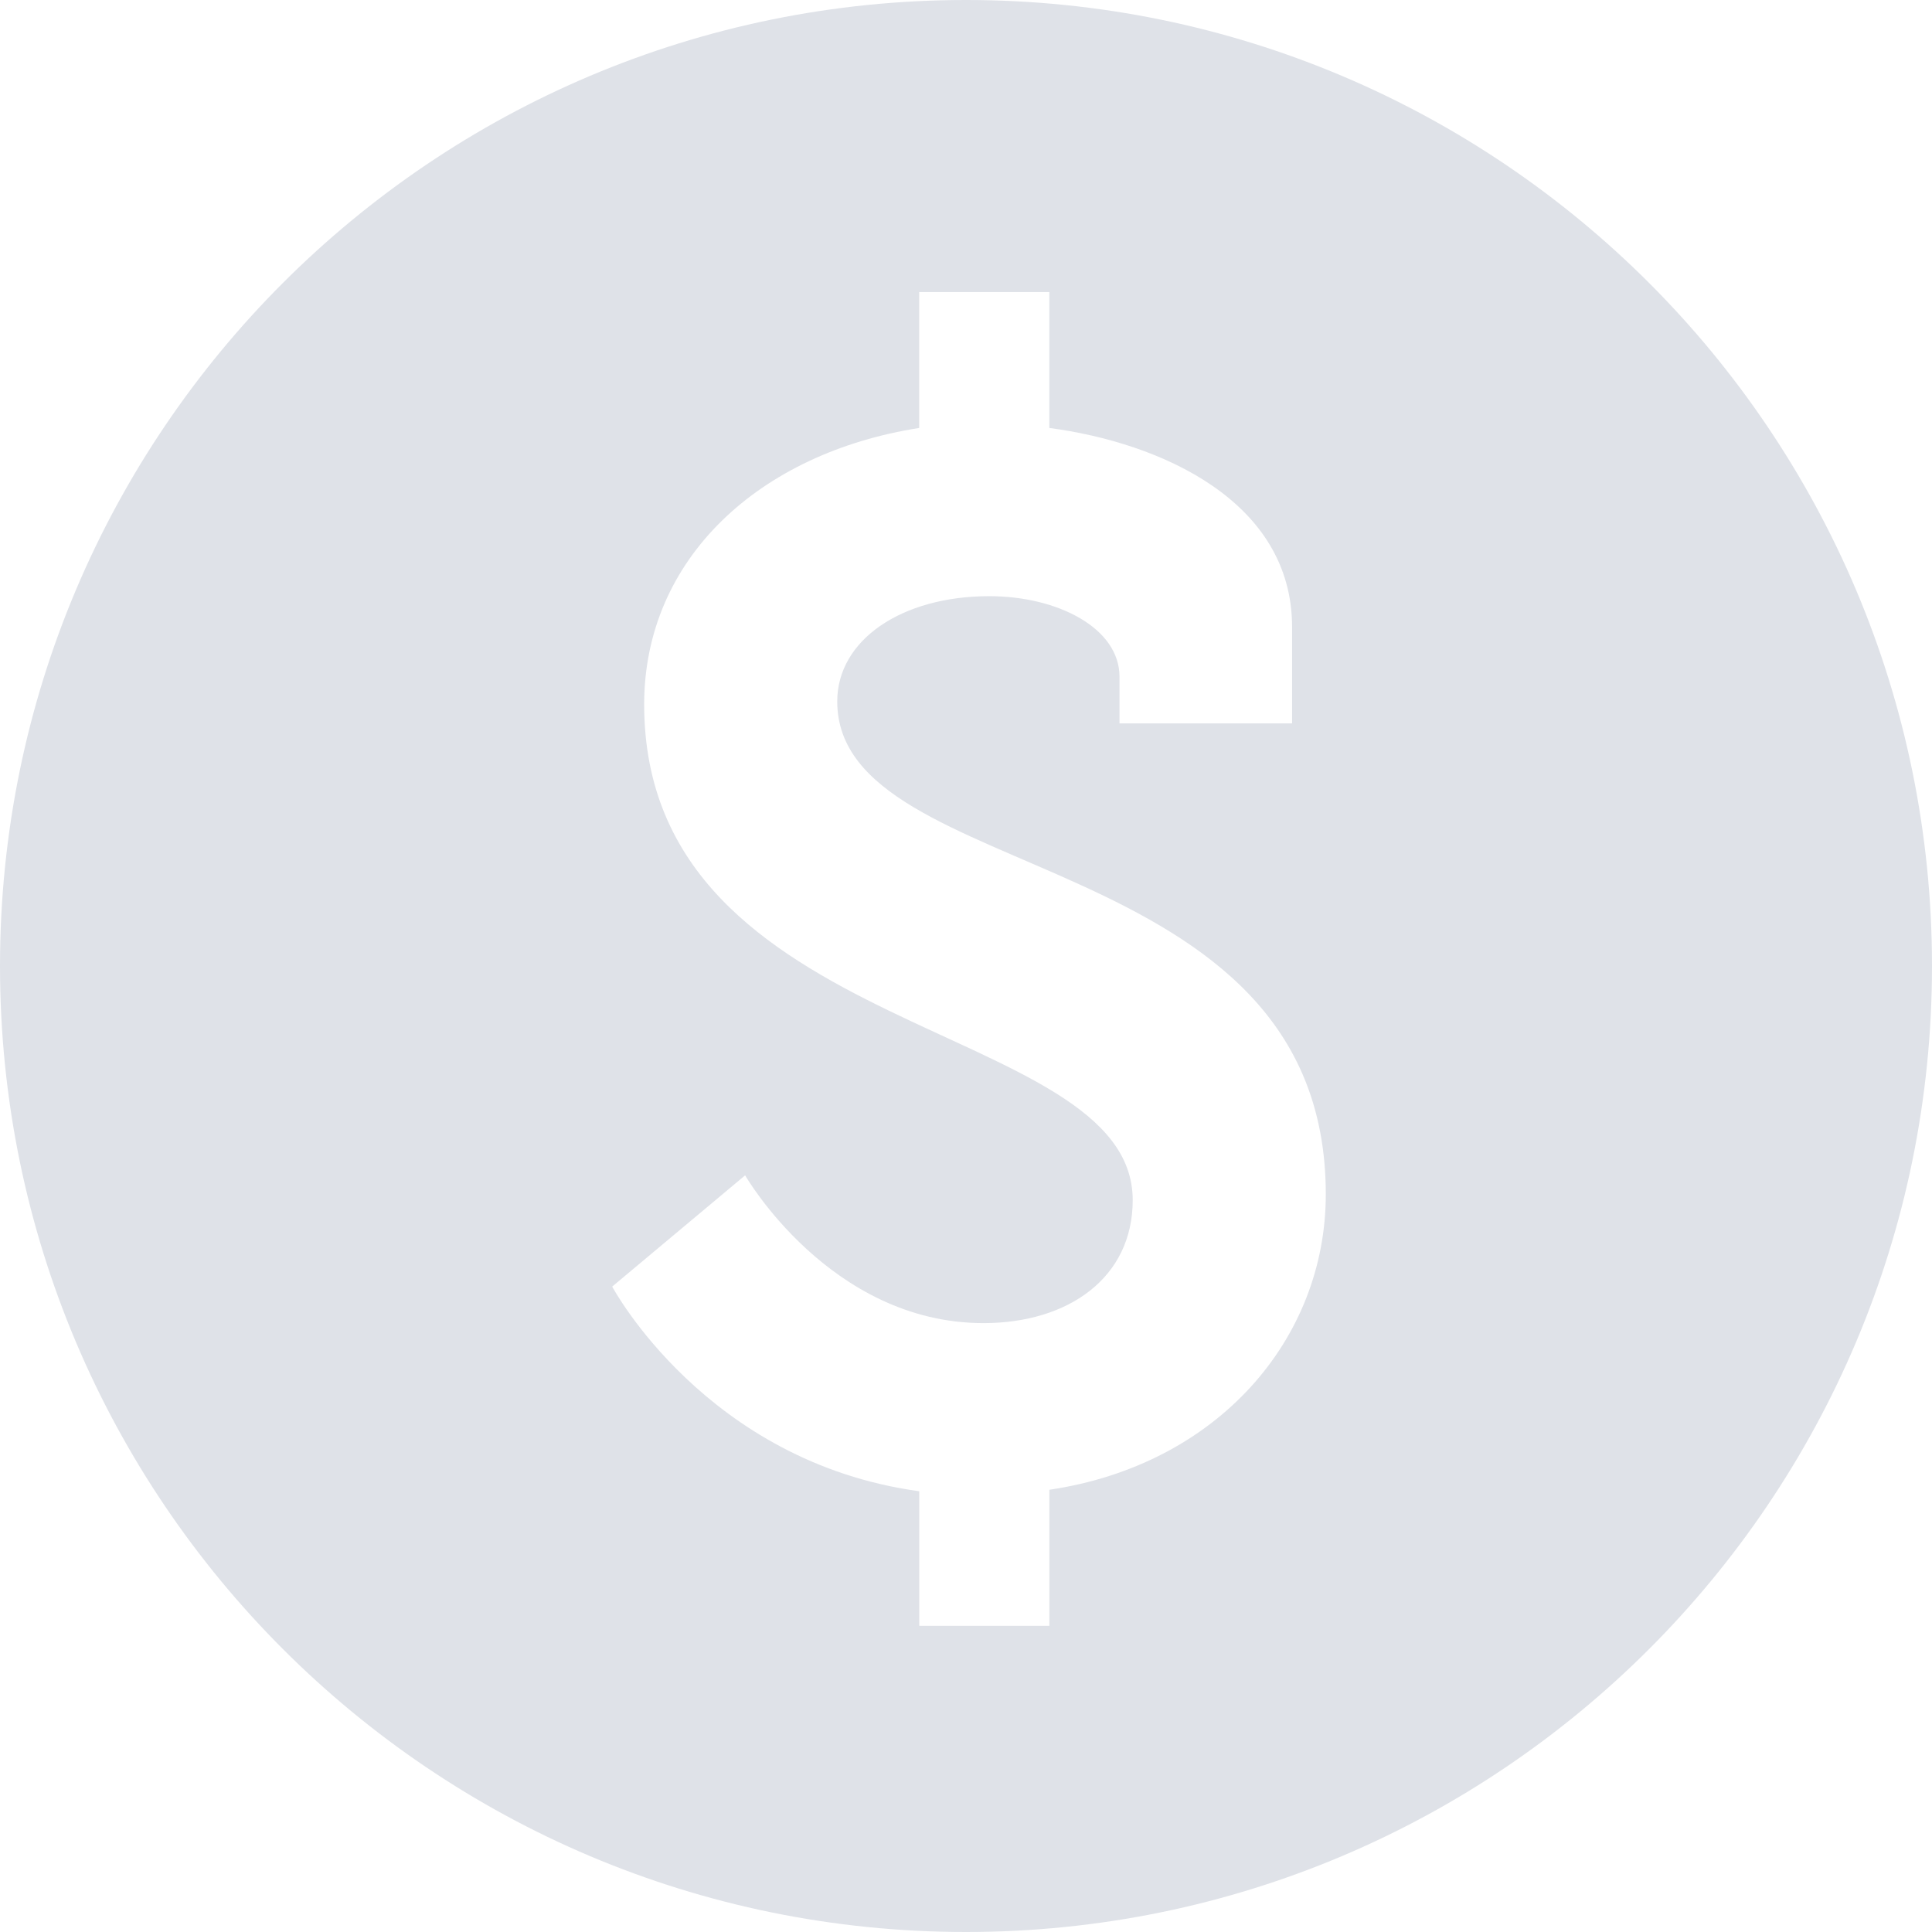 <svg width="31" height="31" viewBox="0 0 31 31" fill="none" xmlns="http://www.w3.org/2000/svg">
<path d="M15.5 0C6.939 0 0 6.939 0 15.5C0 24.061 6.939 31 15.5 31C24.061 31 31 24.061 31 15.5C31 6.939 24.061 0 15.5 0ZM16.838 23.904V26.087H14.75V23.928C11.324 23.459 9.823 20.644 9.823 20.644L11.956 18.859C11.956 18.859 13.318 21.23 15.781 21.23C17.142 21.23 18.175 20.502 18.175 19.257C18.175 16.348 10.336 16.701 10.336 11.303C10.336 8.957 12.192 7.267 14.749 6.867V4.686H16.837V6.867C18.62 7.102 20.732 8.04 20.732 10.059V11.607H17.963V10.857C17.963 10.082 16.977 9.566 15.873 9.566C14.466 9.566 13.434 10.27 13.434 11.255C13.434 14.235 21.273 13.508 21.273 19.163C21.273 21.488 19.537 23.504 16.838 23.904Z" fill="#DFE2E8"/>
</svg>

